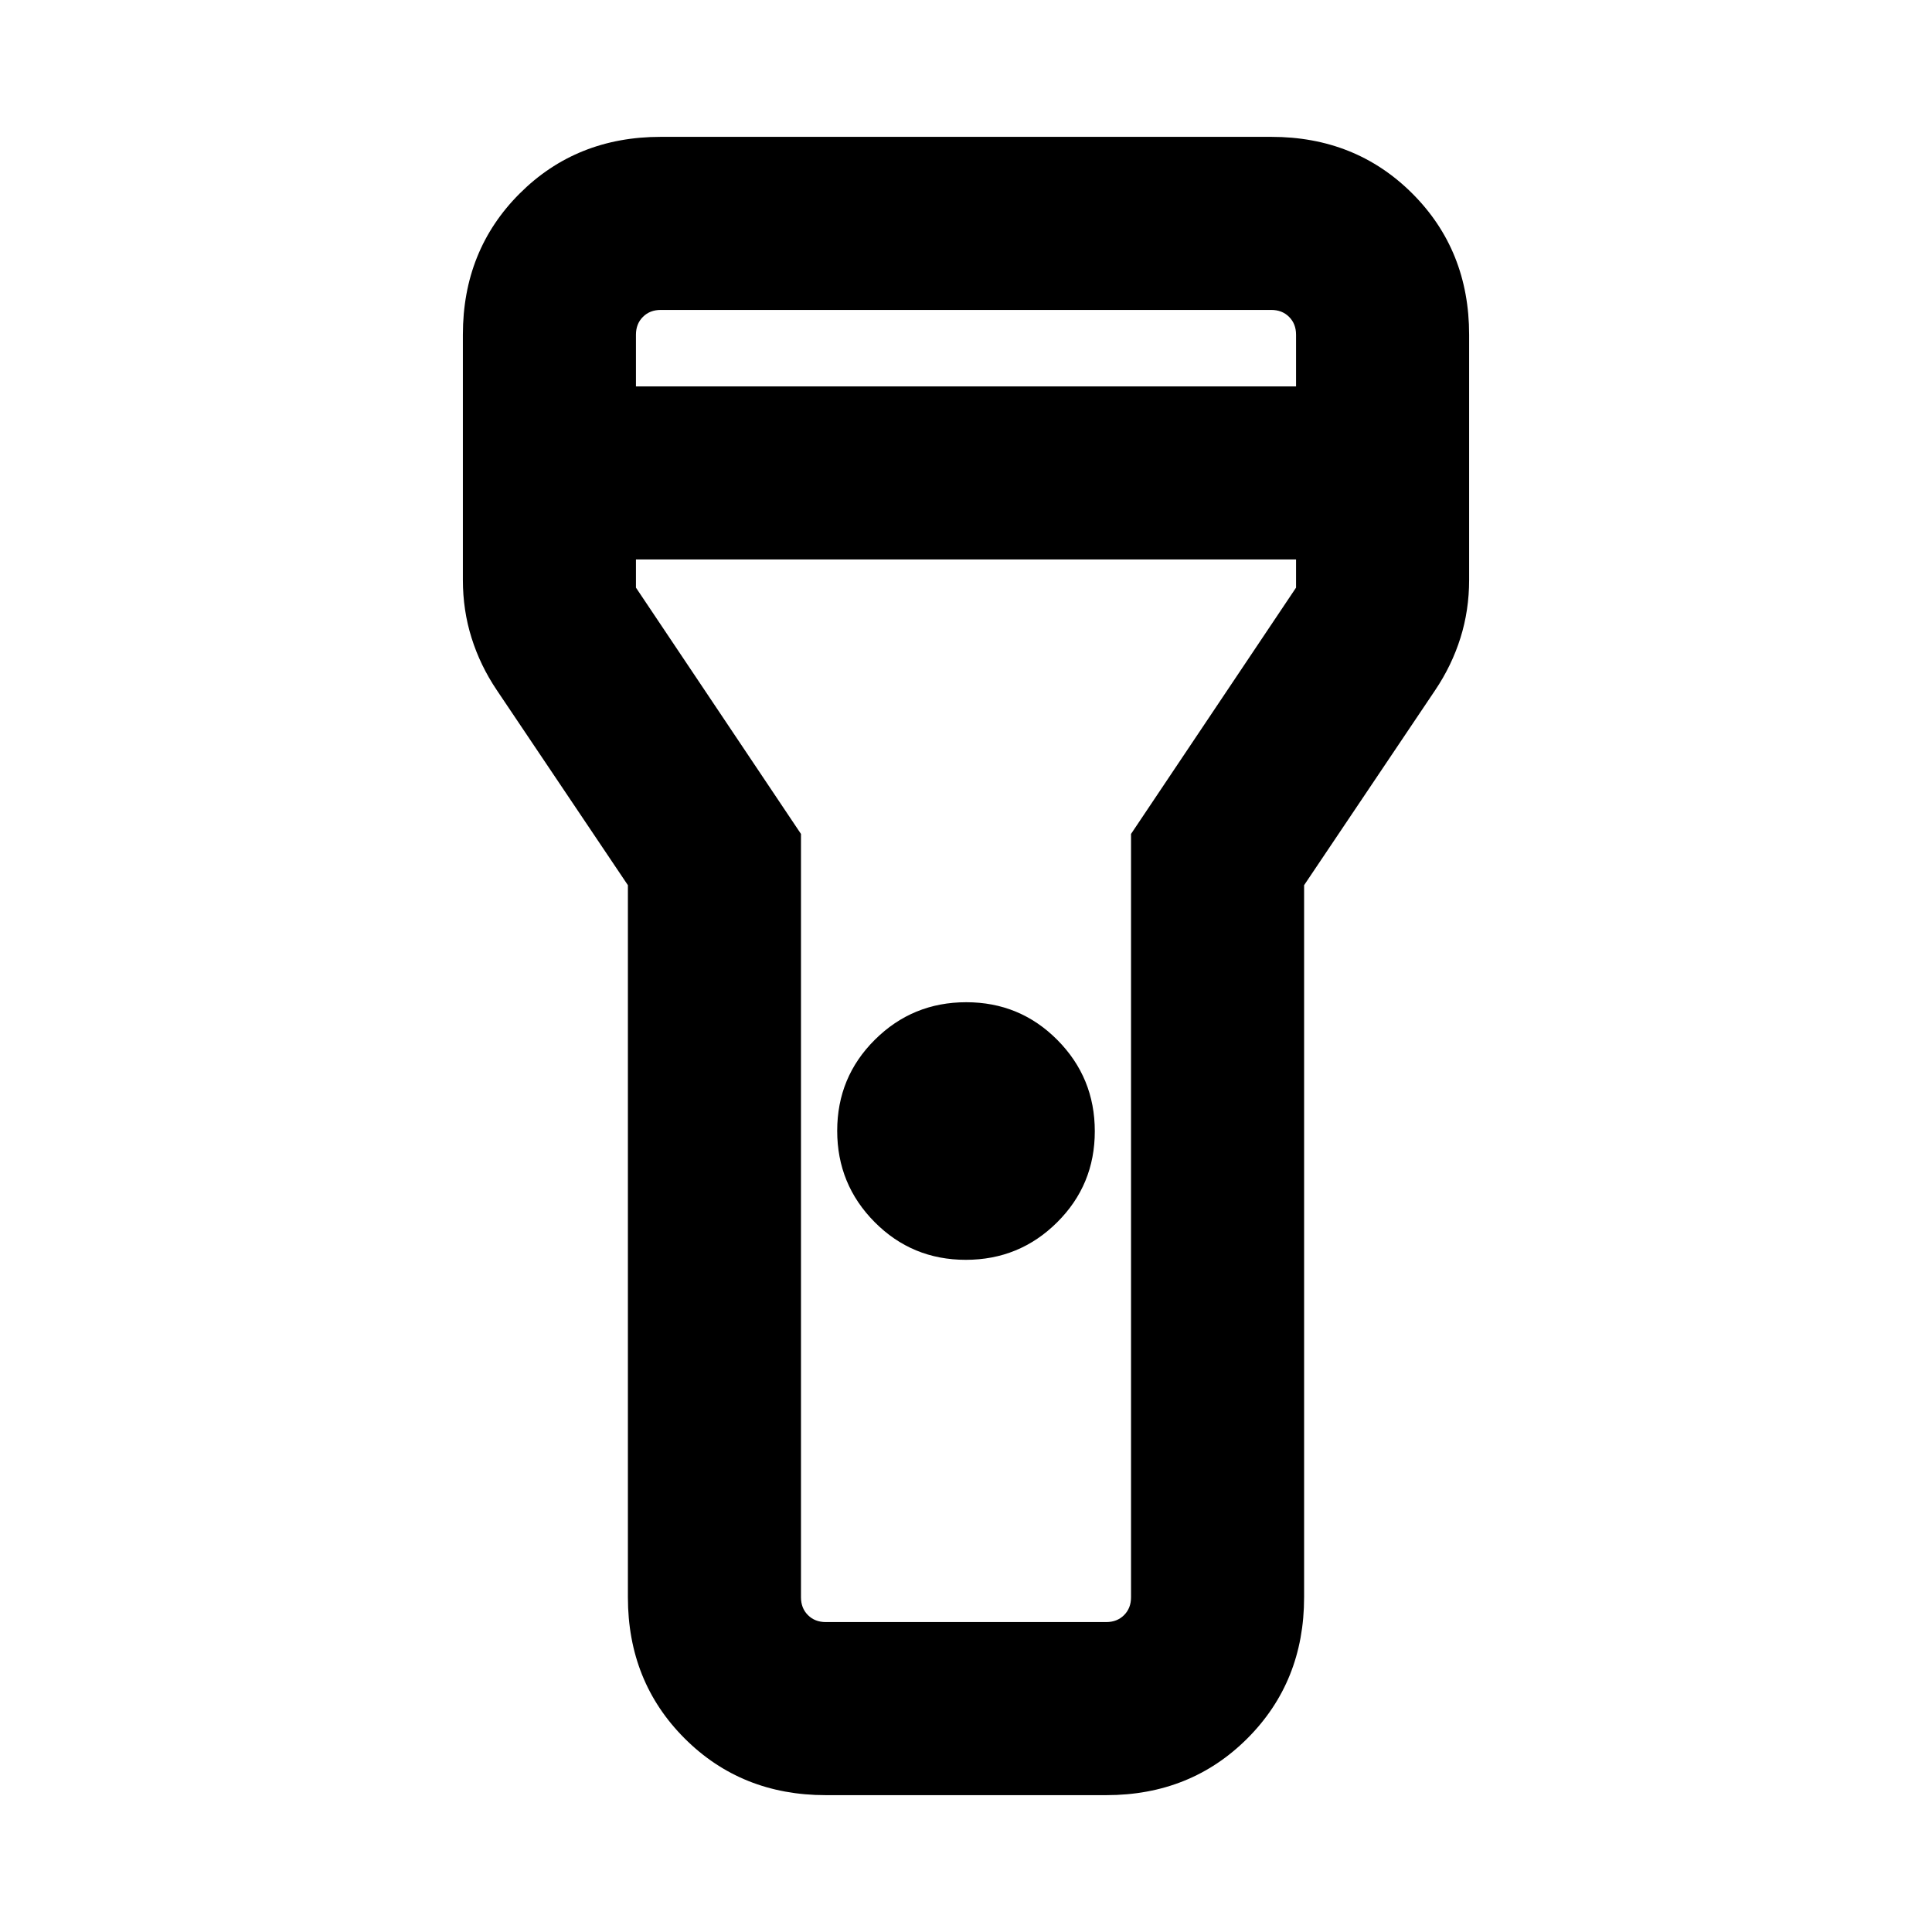 <svg xmlns="http://www.w3.org/2000/svg" height="24" viewBox="0 -960 960 960" width="24"><path d="M312-166.31v-353.84l-65.15-96.93q-8.23-12.23-12.54-25.96-4.31-13.73-4.31-28.81v-121.84q0-41.92 28.19-70.12Q286.39-892 328.31-892h303.38q41.92 0 70.12 28.19Q730-835.61 730-793.69v121.84q0 15.08-4.31 28.81-4.31 13.73-12.54 25.96L648-520.15v353.84q0 41.92-28.19 70.12Q591.61-68 549.69-68H410.31q-41.92 0-70.12-28.19Q312-124.39 312-166.31ZM479.88-334q-26.65 0-45.26-18.73Q416-371.47 416-398.12q0-26.65 18.73-45.26Q453.47-462 480.12-462q26.65 0 45.26 18.73Q544-424.53 544-397.88q0 26.65-18.73 45.26Q506.53-334 479.88-334ZM316-768h328v-25.69q0-5.39-3.46-8.85t-8.85-3.46H328.31q-5.39 0-8.85 3.46t-3.46 8.85V-768Zm328 86H316v14l82 122.38v379.31q0 5.39 3.46 8.85t8.85 3.46h139.38q5.39 0 8.85-3.46t3.46-8.85v-379.31L644-668v-14ZM480-480Z"/></svg>